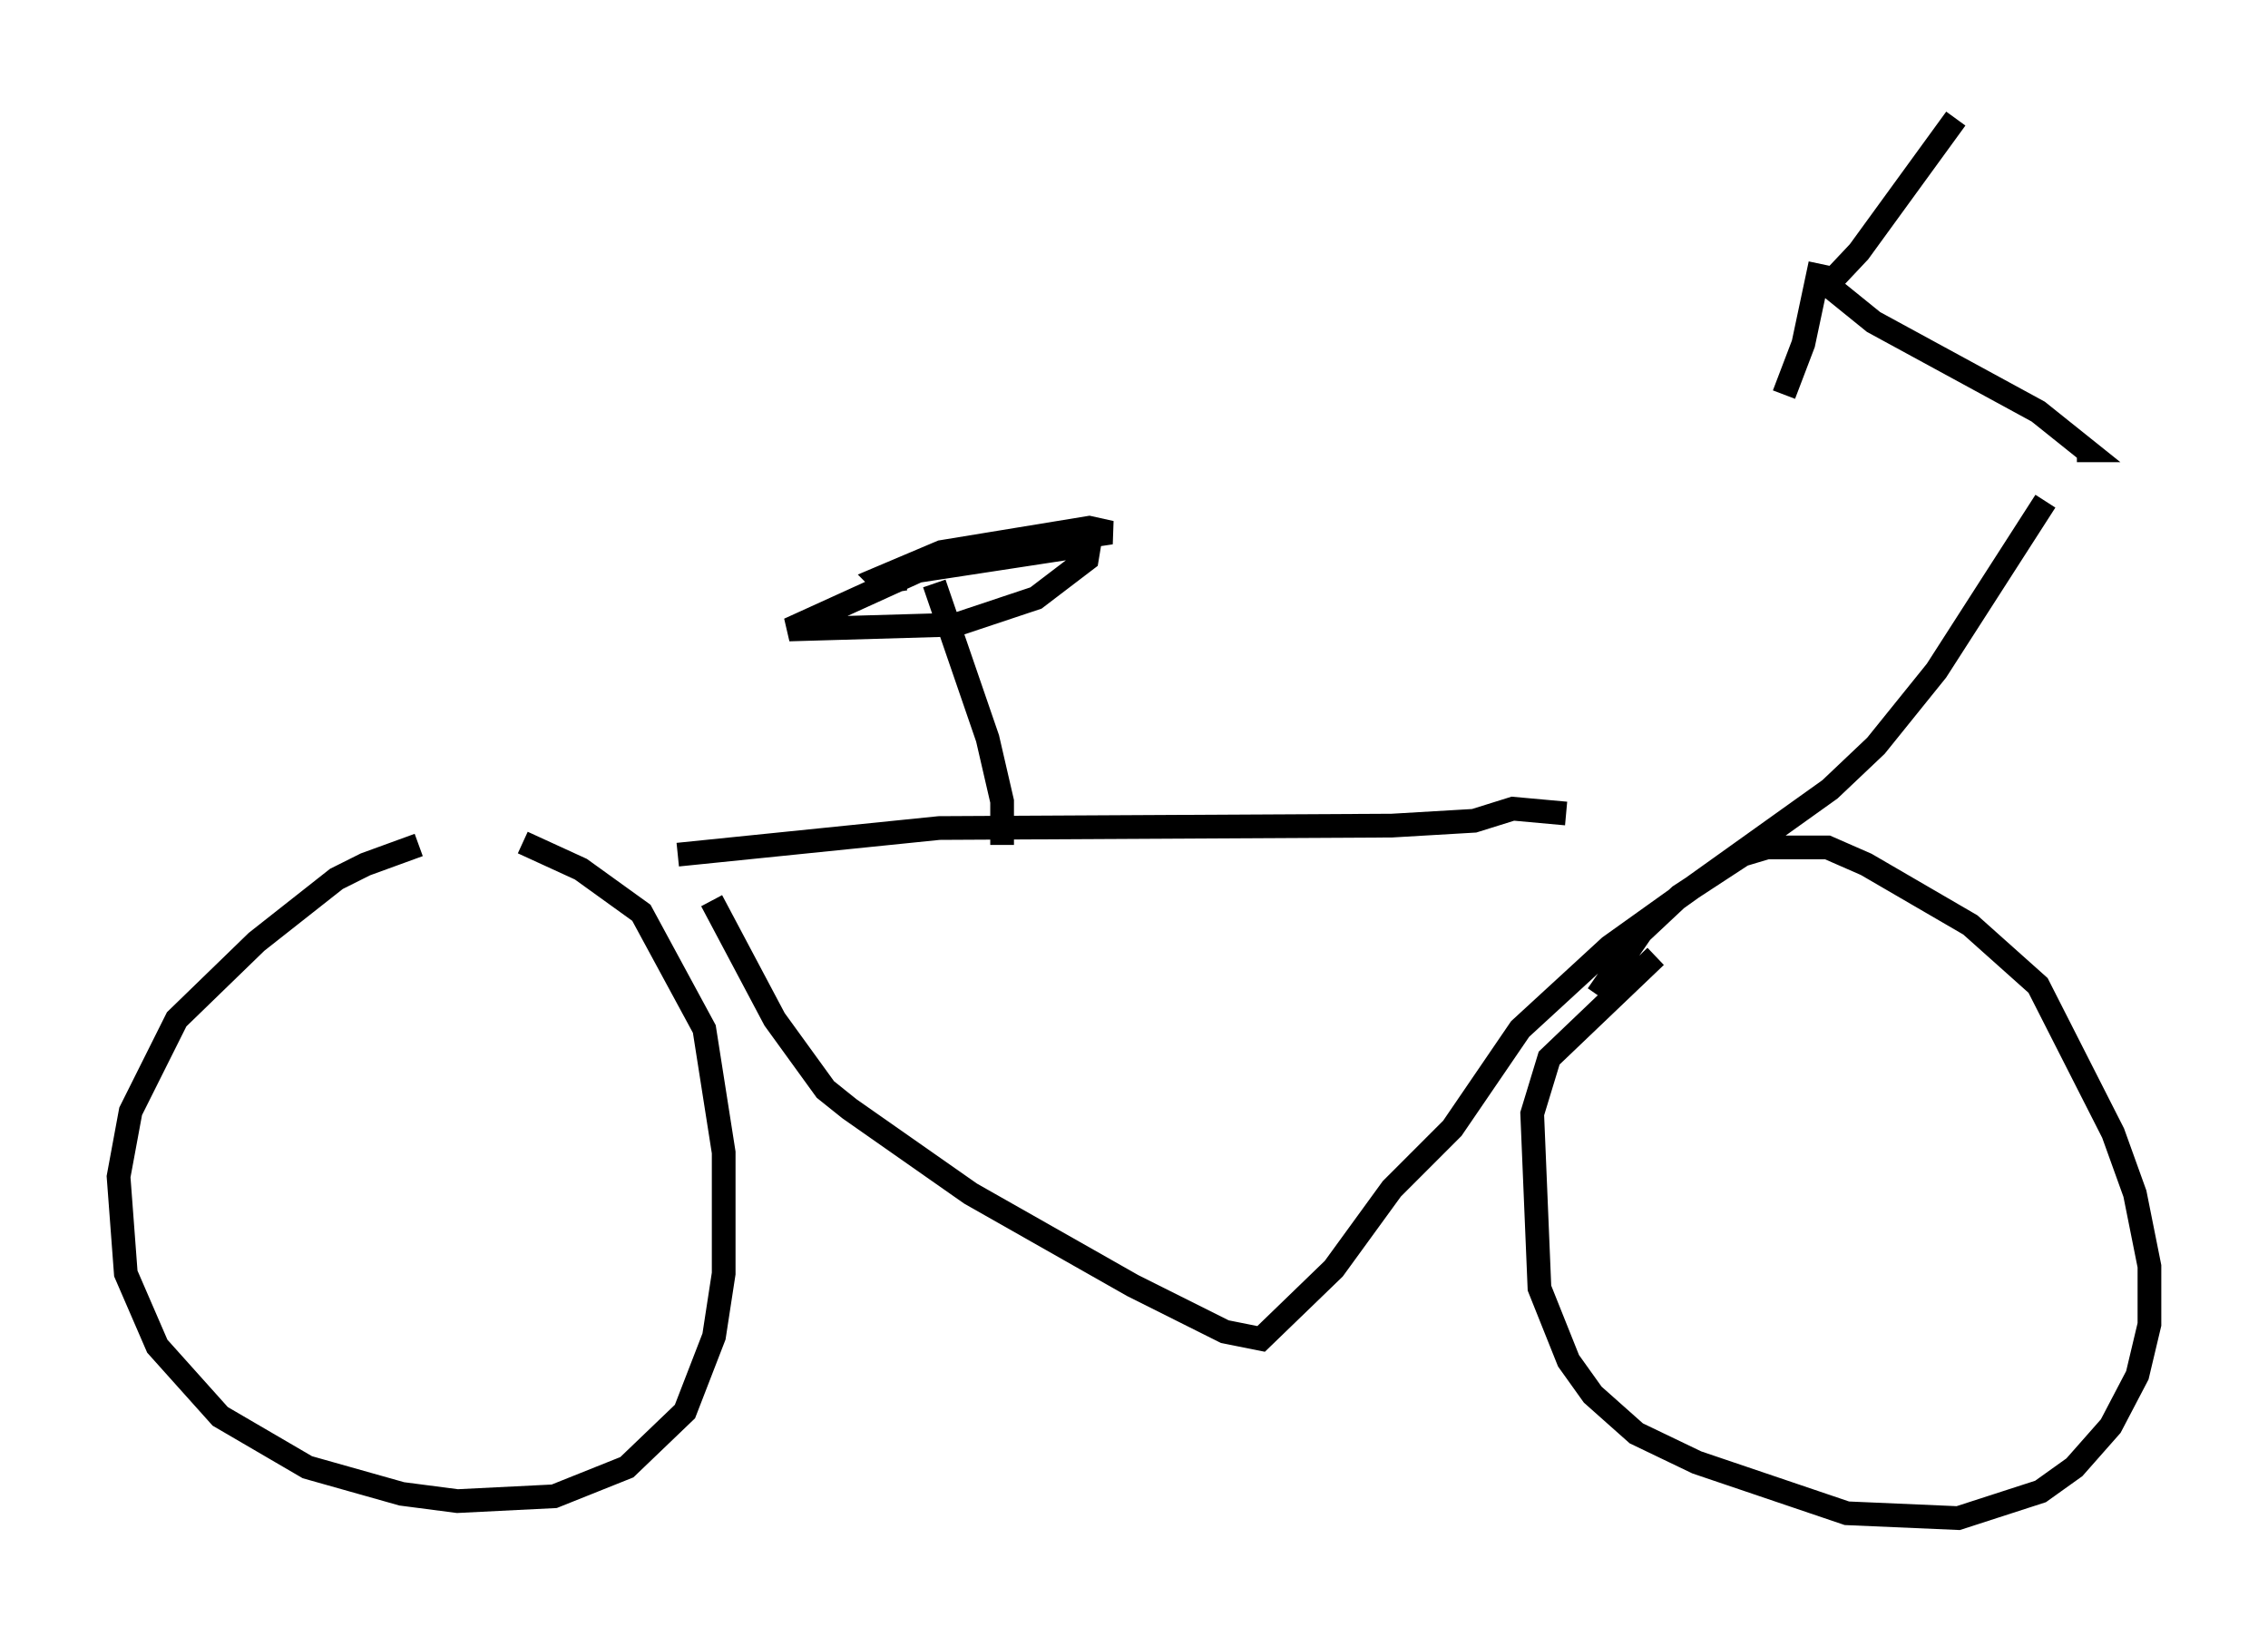 <?xml version="1.0" encoding="utf-8" ?>
<svg baseProfile="full" height="69.005" version="1.1" width="95.649" xmlns="http://www.w3.org/2000/svg" xmlns:ev="http://www.w3.org/2001/xml-events" xmlns:xlink="http://www.w3.org/1999/xlink"><defs /><rect fill="white" height="69.005" width="95.649" x="0" y="0" /><path d="M21.742, 36.034 m-4.083, -0.408 l-2.246, 0.817 -1.225, 0.613 l-3.369, 2.654 -3.369, 3.267 l-1.94, 3.879 -0.51, 2.756 l0.306, 4.083 1.327, 3.063 l2.654, 2.96 3.675, 2.144 l3.981, 1.123 2.348, 0.306 l4.083, -0.204 3.063, -1.225 l2.45, -2.348 1.225, -3.165 l0.408, -2.654 0.0, -5.104 l-0.817, -5.206 -2.654, -4.9 l-2.552, -1.838 -2.45, -1.123 m45.326, 6.431 l1.838, -2.654 1.633, -1.531 l2.654, -1.735 1.021, -0.306 l2.552, 0.0 1.633, 0.715 l4.39, 2.552 2.858, 2.552 l3.165, 6.227 0.919, 2.552 l0.613, 3.063 0.0, 2.45 l-0.51, 2.144 -1.123, 2.144 l-1.531, 1.735 -1.429, 1.021 l-3.471, 1.123 -4.696, -0.204 l-6.329, -2.144 -2.552, -1.225 l-1.838, -1.633 -1.021, -1.429 l-1.225, -3.063 -0.306, -7.35 l0.715, -2.348 4.492, -4.288 m-41.242, -4.288 l11.025, -1.123 19.09, -0.102 l3.471, -0.204 1.633, -0.51 l2.246, 0.204 m-36.036, 3.675 l2.654, 5.002 2.144, 2.96 l1.021, 0.817 5.104, 3.573 l6.84, 3.879 3.879, 1.94 l1.531, 0.306 3.063, -2.96 l2.45, -3.369 2.552, -2.552 l2.858, -4.185 3.777, -3.471 l9.29, -6.635 1.94, -1.838 l2.552, -3.165 4.594, -7.146 m-9.392, -9.29 l2.144, 1.735 6.942, 3.777 l2.042, 1.633 -0.408, 0.0 m-10.821, -7.861 l-0.715, 3.369 -0.817, 2.144 m1.531, -4.288 l1.633, -1.735 4.083, -5.615 m-40.221, 30.625 l0.0, -1.838 -0.613, -2.654 l-2.246, -6.533 m-1.225, -0.204 l-1.225, 0.204 1.633, -0.51 l7.35, -1.123 -0.102, 0.613 l-2.144, 1.633 -3.369, 1.123 l-7.044, 0.204 6.738, -3.063 l6.84, -1.021 -0.919, -0.204 l-6.227, 1.021 -2.654, 1.123 l0.408, 0.408 " fill="none" stroke="black" stroke-width="1" /></svg>